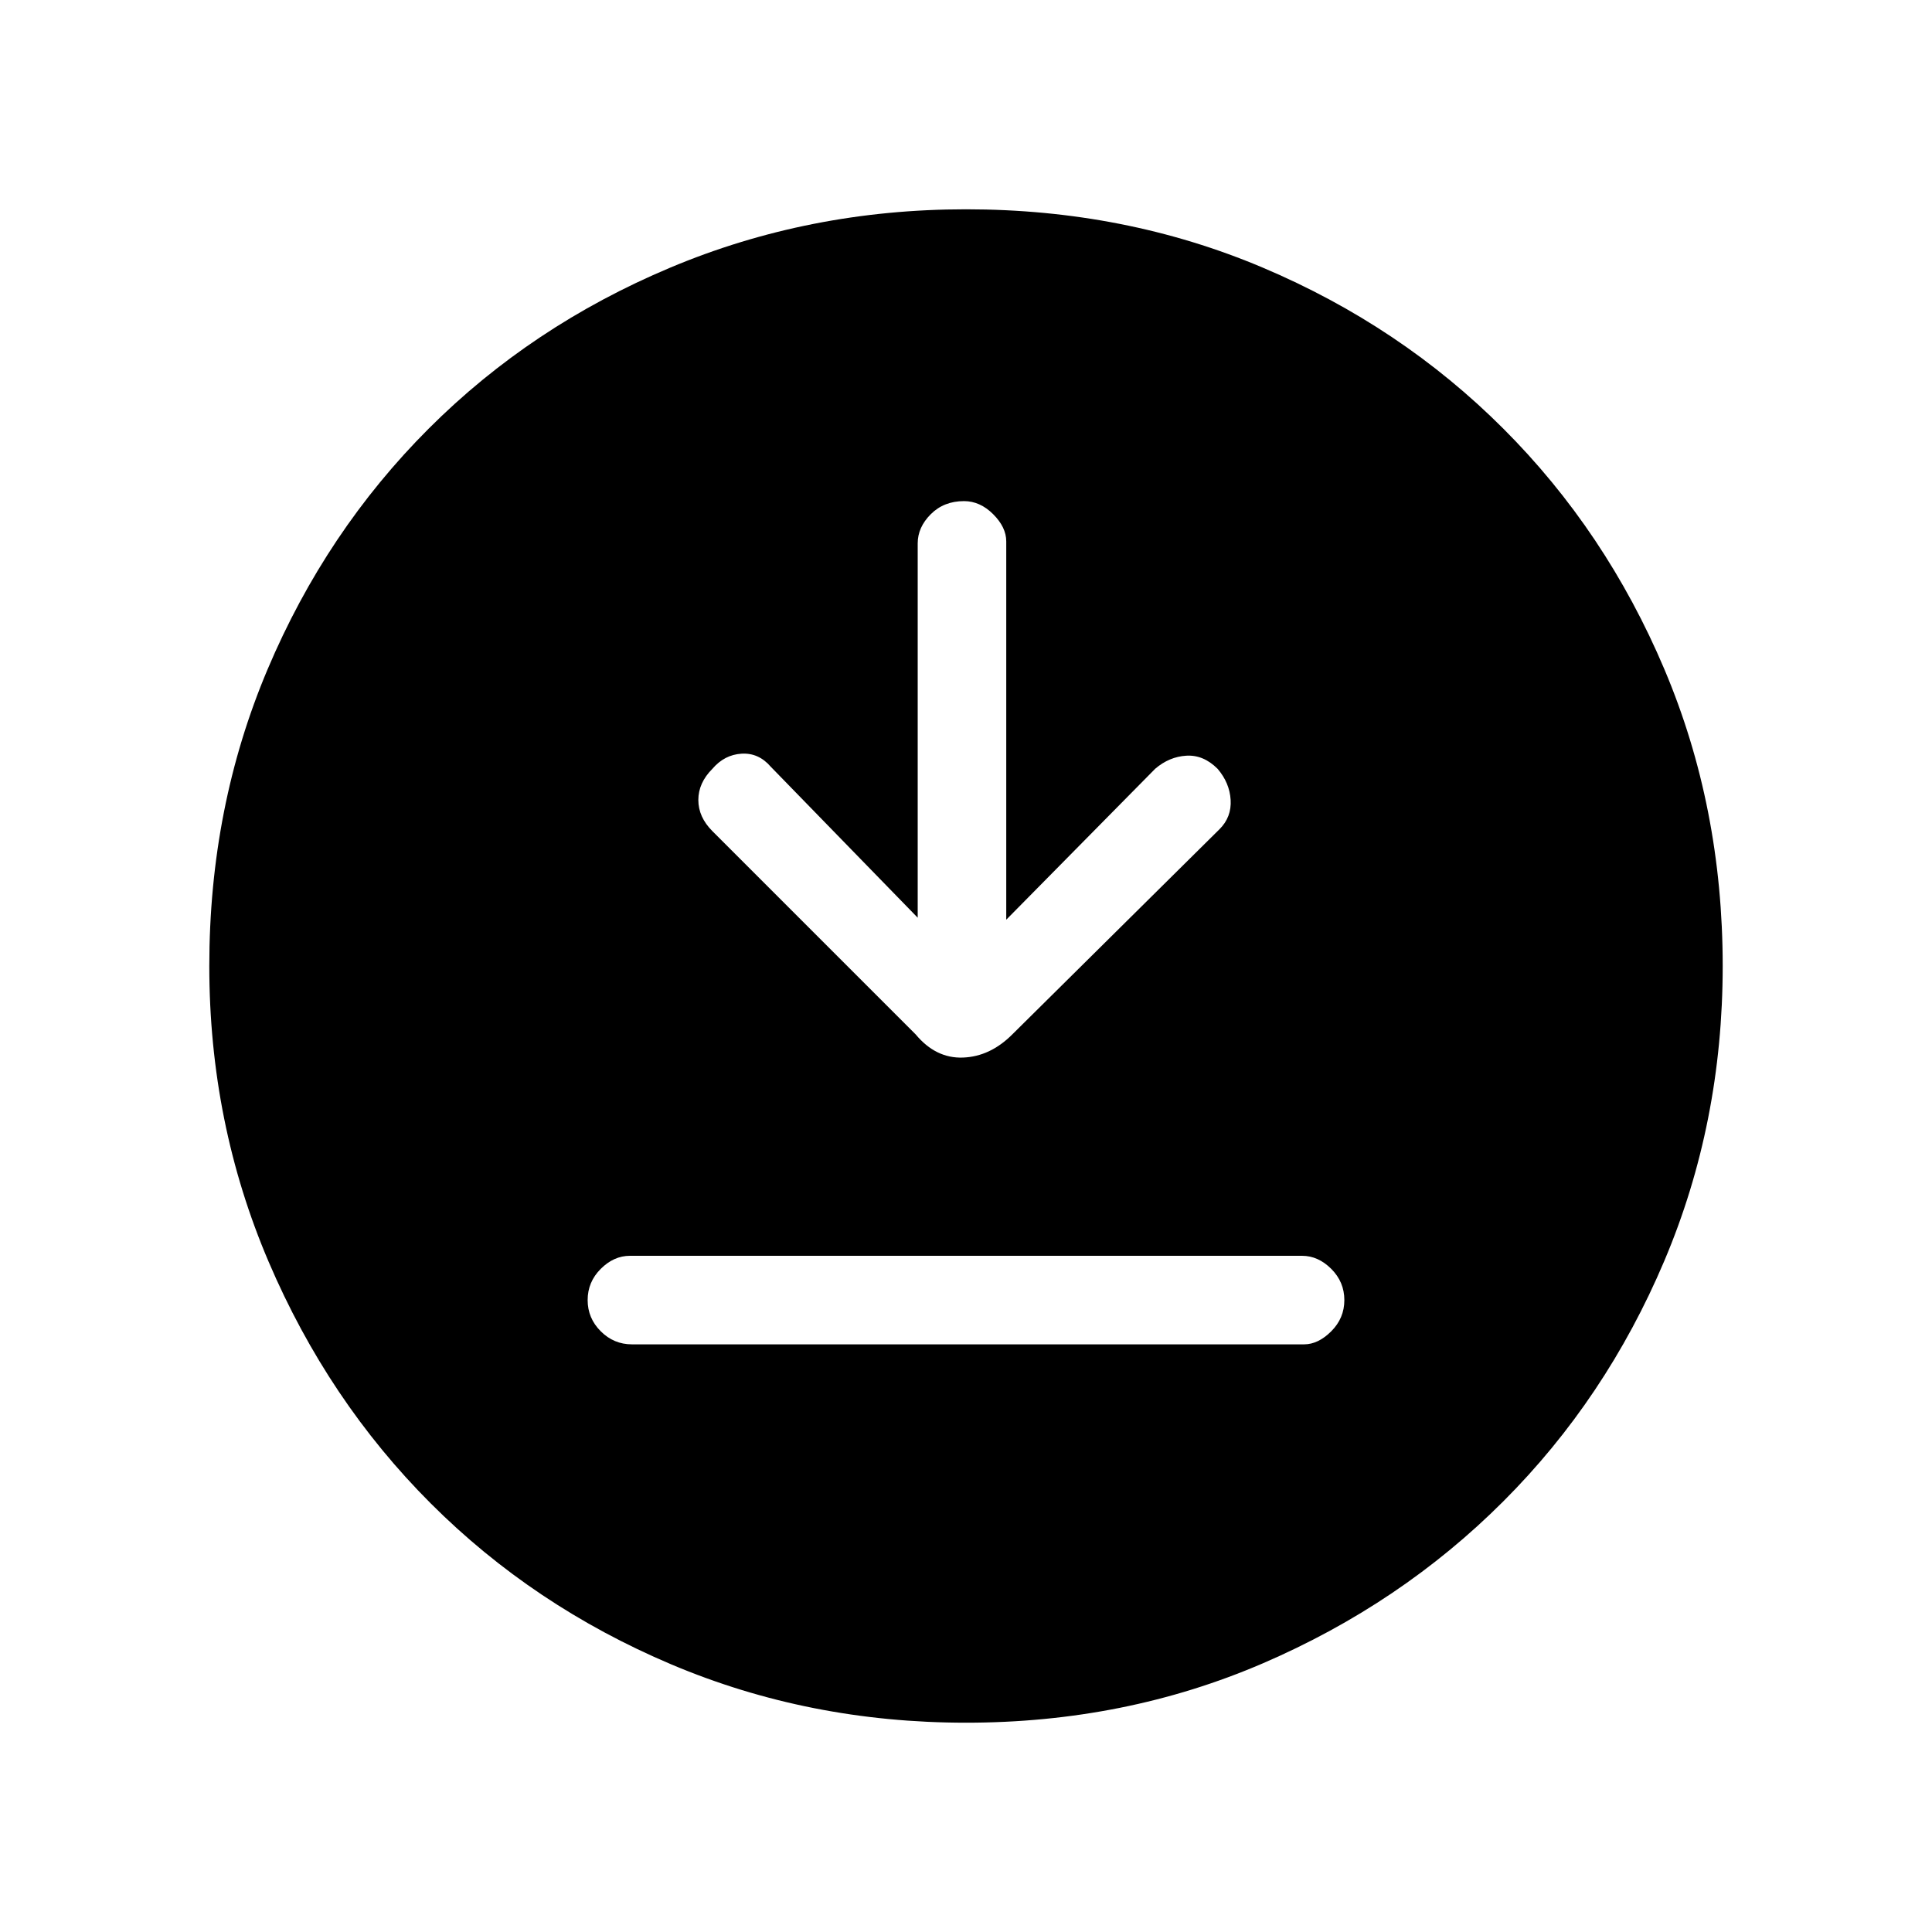 <svg xmlns="http://www.w3.org/2000/svg" height="48" width="48"><path d="m22.8 22.8-3.65-3.75q-.3-.35-.725-.325-.425.025-.725.375-.35.35-.35.775 0 .425.35.775l5.05 5.05q.5.6 1.175.575.675-.025 1.225-.575l5.15-5.1q.3-.3.275-.725-.025-.425-.325-.775-.35-.35-.775-.325-.425.025-.775.325L25 22.85v-9.4q0-.35-.325-.675-.325-.325-.725-.325-.5 0-.825.325-.325.325-.325.725Zm-7.1 10.6h16.7q.35 0 .675-.325.325-.325.325-.775t-.325-.775q-.325-.325-.725-.325h-16.7q-.4 0-.725.325-.325.325-.325.775t.325.775q.325.325.775.325Zm8.3 9.4q-3.9 0-7.325-1.45-3.425-1.45-5.975-4t-4.025-6Q5.2 27.9 5.2 24q0-3.95 1.45-7.375t4-5.975q2.55-2.55 6-4Q20.1 5.2 24 5.2q3.95 0 7.375 1.45t5.975 4q2.55 2.55 4 5.975Q42.8 20.05 42.8 24q0 3.9-1.45 7.325-1.45 3.425-4 5.975t-5.975 4.025Q27.95 42.8 24 42.8Z"/></svg>